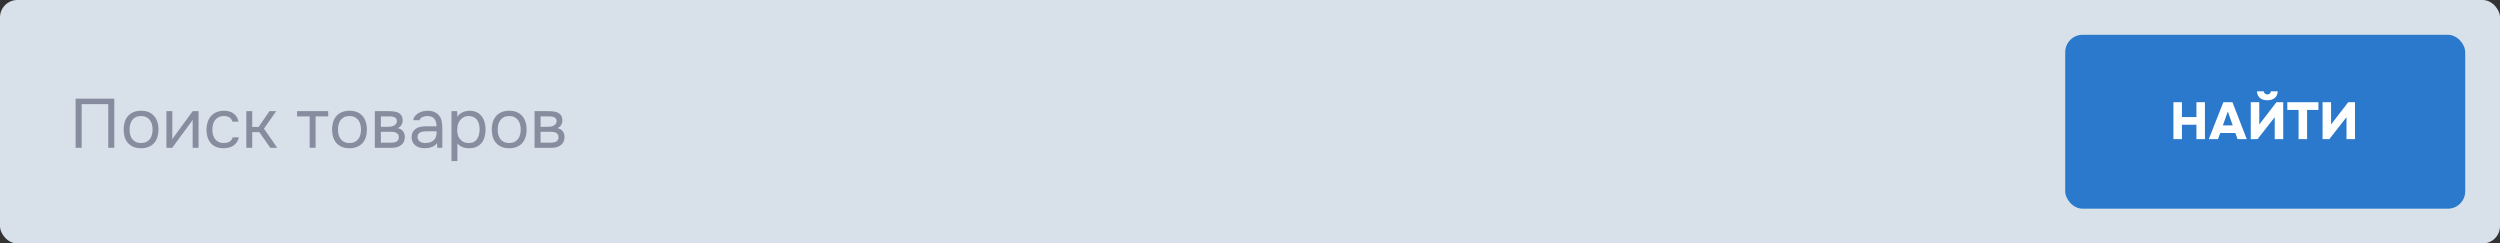 <svg width="575" height="56" viewBox="0 0 575 56" fill="none" xmlns="http://www.w3.org/2000/svg">
<rect x="0" y="0" width="575" height="56" fill="#333333" stroke="none"/>
<g clip-path="url(#clip0_921_9525)">
<rect width="575" height="56" rx="4" fill="#D8E1EA"/>
<rect x="475" y="8" width="92" height="40" rx="4" fill="#2A79CC"/>
<path d="M501.844 26.924H505.18V23.504H507.136V32H505.18V28.688H501.844V32H499.888V23.504H501.844V26.924ZM510.651 30.596L510.135 32H508.023L511.371 23.504H513.459L516.759 32H514.635L514.131 30.596H510.651ZM511.251 28.844H513.531C513.347 28.308 513.159 27.776 512.967 27.248C512.783 26.712 512.595 26.176 512.403 25.64L511.251 28.844ZM521.493 23.06C520.813 23.06 520.257 22.896 519.825 22.568C519.393 22.232 519.149 21.712 519.093 21.008H520.677C520.709 21.24 520.797 21.416 520.941 21.536C521.093 21.656 521.277 21.716 521.493 21.716C521.717 21.716 521.901 21.656 522.045 21.536C522.189 21.416 522.273 21.24 522.297 21.008H523.893C523.829 21.712 523.581 22.232 523.149 22.568C522.717 22.896 522.165 23.06 521.493 23.06ZM519.633 28.628L523.581 23.504H525.141V32H523.185V26.948L519.237 32H517.677V23.504H519.633V28.628ZM526.083 25.292V23.504H533.235V25.292H530.631V32H528.675V25.292H526.083ZM536.145 28.628L540.093 23.504H541.653V32H539.697V26.948L535.749 32H534.189V23.504H536.145V28.628Z" fill="white"/>
<path d="M26.288 34H24.896V23.952H18.784V34H17.392V22.688H26.288V34ZM32.471 25.472C33.144 25.472 33.725 25.579 34.215 25.792C34.706 26.005 35.117 26.304 35.447 26.688C35.789 27.072 36.039 27.531 36.2 28.064C36.37 28.587 36.456 29.163 36.456 29.792C36.456 30.421 36.37 31.003 36.2 31.536C36.039 32.059 35.789 32.512 35.447 32.896C35.117 33.269 34.701 33.563 34.2 33.776C33.698 33.989 33.111 34.096 32.44 34.096C31.767 34.096 31.181 33.989 30.68 33.776C30.189 33.563 29.773 33.269 29.431 32.896C29.101 32.512 28.85 32.059 28.68 31.536C28.52 31.003 28.439 30.421 28.439 29.792C28.439 29.163 28.52 28.587 28.68 28.064C28.85 27.531 29.101 27.072 29.431 26.688C29.773 26.304 30.194 26.005 30.695 25.792C31.197 25.579 31.789 25.472 32.471 25.472ZM32.44 32.896C32.898 32.896 33.293 32.816 33.623 32.656C33.965 32.496 34.242 32.277 34.456 32C34.679 31.712 34.84 31.381 34.935 31.008C35.042 30.635 35.096 30.229 35.096 29.792C35.096 29.365 35.042 28.965 34.935 28.592C34.84 28.208 34.679 27.877 34.456 27.6C34.242 27.312 33.965 27.088 33.623 26.928C33.293 26.768 32.898 26.688 32.44 26.688C31.981 26.688 31.586 26.768 31.256 26.928C30.925 27.088 30.648 27.312 30.424 27.6C30.21 27.877 30.05 28.208 29.944 28.592C29.848 28.965 29.799 29.365 29.799 29.792C29.799 30.229 29.848 30.635 29.944 31.008C30.05 31.381 30.21 31.712 30.424 32C30.648 32.277 30.925 32.496 31.256 32.656C31.586 32.816 31.981 32.896 32.44 32.896ZM39.603 34H38.275V25.568H39.635V32.032C39.71 31.883 39.811 31.723 39.939 31.552C40.067 31.371 40.169 31.232 40.243 31.136L44.323 25.568H45.667V34H44.307V27.536C44.222 27.696 44.126 27.851 44.019 28C43.923 28.139 43.833 28.261 43.747 28.368L39.603 34ZM51.406 34.096C50.734 34.096 50.153 33.989 49.662 33.776C49.172 33.563 48.766 33.264 48.446 32.88C48.126 32.496 47.886 32.043 47.726 31.52C47.566 30.997 47.486 30.427 47.486 29.808C47.486 29.211 47.572 28.651 47.742 28.128C47.913 27.595 48.164 27.136 48.494 26.752C48.825 26.357 49.241 26.048 49.742 25.824C50.244 25.589 50.852 25.472 51.566 25.472C51.993 25.472 52.372 25.52 52.702 25.616C53.033 25.701 53.342 25.845 53.63 26.048C53.929 26.24 54.185 26.496 54.398 26.816C54.612 27.136 54.766 27.525 54.862 27.984H53.47C53.31 27.515 53.054 27.179 52.702 26.976C52.361 26.773 51.956 26.677 51.486 26.688C51.028 26.688 50.622 26.779 50.27 26.96C49.929 27.131 49.652 27.36 49.438 27.648C49.236 27.936 49.086 28.272 48.99 28.656C48.894 29.029 48.846 29.413 48.846 29.808C48.846 30.224 48.894 30.619 48.99 30.992C49.097 31.365 49.252 31.696 49.454 31.984C49.668 32.261 49.94 32.485 50.27 32.656C50.601 32.816 50.996 32.896 51.454 32.896C51.678 32.896 51.897 32.875 52.11 32.832C52.334 32.789 52.537 32.72 52.718 32.624C52.91 32.517 53.076 32.379 53.214 32.208C53.353 32.037 53.454 31.829 53.518 31.584H54.926C54.841 32.021 54.686 32.4 54.462 32.72C54.249 33.029 53.982 33.291 53.662 33.504C53.342 33.707 52.99 33.856 52.606 33.952C52.222 34.048 51.822 34.096 51.406 34.096ZM56.65 34V25.568H58.01V29.2H59.482L61.978 25.568H63.53L60.714 29.584L63.77 34H62.17L59.642 30.384H58.01V34H56.65ZM75.484 25.568V26.768H72.588V34H71.228V26.768H68.332V25.568H75.484ZM80.409 25.472C81.081 25.472 81.662 25.579 82.153 25.792C82.644 26.005 83.054 26.304 83.385 26.688C83.726 27.072 83.977 27.531 84.137 28.064C84.308 28.587 84.393 29.163 84.393 29.792C84.393 30.421 84.308 31.003 84.137 31.536C83.977 32.059 83.726 32.512 83.385 32.896C83.054 33.269 82.638 33.563 82.137 33.776C81.636 33.989 81.049 34.096 80.377 34.096C79.705 34.096 79.118 33.989 78.617 33.776C78.126 33.563 77.71 33.269 77.369 32.896C77.038 32.512 76.788 32.059 76.617 31.536C76.457 31.003 76.377 30.421 76.377 29.792C76.377 29.163 76.457 28.587 76.617 28.064C76.788 27.531 77.038 27.072 77.369 26.688C77.71 26.304 78.132 26.005 78.633 25.792C79.134 25.579 79.726 25.472 80.409 25.472ZM80.377 32.896C80.836 32.896 81.23 32.816 81.561 32.656C81.902 32.496 82.18 32.277 82.393 32C82.617 31.712 82.777 31.381 82.873 31.008C82.98 30.635 83.033 30.229 83.033 29.792C83.033 29.365 82.98 28.965 82.873 28.592C82.777 28.208 82.617 27.877 82.393 27.6C82.18 27.312 81.902 27.088 81.561 26.928C81.23 26.768 80.836 26.688 80.377 26.688C79.918 26.688 79.524 26.768 79.193 26.928C78.862 27.088 78.585 27.312 78.361 27.6C78.148 27.877 77.988 28.208 77.881 28.592C77.785 28.965 77.737 29.365 77.737 29.792C77.737 30.229 77.785 30.635 77.881 31.008C77.988 31.381 78.148 31.712 78.361 32C78.585 32.277 78.862 32.496 79.193 32.656C79.524 32.816 79.918 32.896 80.377 32.896ZM86.213 25.568H89.477C90.021 25.568 90.485 25.605 90.869 25.68C91.263 25.755 91.594 25.888 91.861 26.08C92.095 26.24 92.277 26.453 92.405 26.72C92.543 26.987 92.613 27.301 92.613 27.664C92.613 28.507 92.234 29.109 91.477 29.472C92.053 29.6 92.469 29.851 92.725 30.224C92.981 30.597 93.109 31.024 93.109 31.504C93.098 31.952 93.023 32.32 92.885 32.608C92.746 32.885 92.549 33.131 92.293 33.344C92.047 33.547 91.743 33.707 91.381 33.824C91.018 33.941 90.607 34 90.149 34H86.213V25.568ZM87.605 26.768V29.168H88.773C89.039 29.168 89.311 29.163 89.589 29.152C89.866 29.131 90.111 29.083 90.325 29.008C90.591 28.923 90.815 28.784 90.997 28.592C91.178 28.4 91.274 28.171 91.285 27.904C91.285 27.595 91.215 27.371 91.077 27.232C90.949 27.083 90.789 26.976 90.597 26.912C90.405 26.837 90.197 26.795 89.973 26.784C89.749 26.773 89.541 26.768 89.349 26.768H87.605ZM87.605 32.816H89.829C90.074 32.816 90.309 32.8 90.533 32.768C90.767 32.736 90.97 32.677 91.141 32.592C91.311 32.496 91.45 32.368 91.557 32.208C91.663 32.048 91.722 31.845 91.733 31.6C91.733 31.28 91.658 31.029 91.509 30.848C91.359 30.656 91.157 30.517 90.901 30.432C90.687 30.368 90.447 30.331 90.181 30.32C89.914 30.309 89.637 30.304 89.349 30.304L87.605 30.32V32.816ZM100.515 32.928C100.333 33.173 100.125 33.371 99.891 33.52C99.656 33.669 99.411 33.787 99.155 33.872C98.909 33.957 98.659 34.016 98.403 34.048C98.157 34.08 97.912 34.096 97.667 34.096C97.272 34.096 96.899 34.048 96.547 33.952C96.195 33.856 95.875 33.701 95.587 33.488C95.309 33.275 95.085 33.008 94.915 32.688C94.755 32.368 94.675 32.005 94.675 31.6C94.675 31.12 94.76 30.72 94.931 30.4C95.112 30.069 95.352 29.803 95.651 29.6C95.949 29.397 96.291 29.259 96.675 29.184C97.069 29.099 97.485 29.056 97.923 29.056H100.403C100.403 28.341 100.248 27.776 99.939 27.36C99.629 26.933 99.107 26.709 98.371 26.688C97.923 26.688 97.528 26.763 97.187 26.912C96.845 27.061 96.611 27.307 96.483 27.648H95.027C95.101 27.264 95.251 26.939 95.475 26.672C95.699 26.395 95.965 26.171 96.275 26C96.584 25.819 96.92 25.685 97.283 25.6C97.645 25.515 98.008 25.472 98.371 25.472C99 25.472 99.528 25.579 99.955 25.792C100.392 25.995 100.744 26.267 101.011 26.608C101.277 26.939 101.464 27.344 101.571 27.824C101.677 28.304 101.731 28.843 101.731 29.44V34H100.595L100.515 32.928ZM98.915 30.192C98.659 30.192 98.36 30.197 98.019 30.208C97.688 30.208 97.368 30.24 97.059 30.304C96.749 30.368 96.499 30.501 96.307 30.704C96.125 30.907 96.035 31.173 96.035 31.504C96.035 31.749 96.083 31.957 96.179 32.128C96.275 32.299 96.403 32.443 96.563 32.56C96.733 32.677 96.925 32.763 97.139 32.816C97.352 32.869 97.571 32.896 97.795 32.896C98.595 32.896 99.224 32.704 99.683 32.32C100.152 31.925 100.392 31.355 100.403 30.608V30.192H98.915ZM105.198 37.04H103.838V25.568H105.134L105.198 26.864C105.486 26.405 105.875 26.064 106.366 25.84C106.867 25.605 107.406 25.483 107.982 25.472C108.632 25.472 109.182 25.584 109.63 25.808C110.088 26.021 110.467 26.325 110.766 26.72C111.075 27.104 111.304 27.563 111.454 28.096C111.603 28.619 111.678 29.184 111.678 29.792C111.678 30.411 111.603 30.981 111.454 31.504C111.304 32.027 111.075 32.48 110.766 32.864C110.456 33.248 110.067 33.552 109.598 33.776C109.128 33.989 108.568 34.096 107.918 34.096C107.278 34.096 106.734 33.995 106.286 33.792C105.838 33.589 105.475 33.323 105.198 32.992V37.04ZM107.806 32.896C108.264 32.896 108.648 32.816 108.958 32.656C109.278 32.485 109.534 32.261 109.726 31.984C109.928 31.696 110.072 31.365 110.158 30.992C110.254 30.619 110.307 30.219 110.318 29.792C110.318 29.365 110.27 28.965 110.174 28.592C110.088 28.208 109.944 27.877 109.742 27.6C109.539 27.323 109.272 27.104 108.942 26.944C108.622 26.773 108.232 26.688 107.774 26.688C107.23 26.688 106.76 26.837 106.366 27.136C105.971 27.424 105.672 27.792 105.47 28.24C105.352 28.485 105.272 28.741 105.23 29.008C105.187 29.264 105.166 29.531 105.166 29.808C105.166 30.128 105.187 30.427 105.23 30.704C105.272 30.971 105.352 31.227 105.47 31.472C105.672 31.877 105.966 32.219 106.35 32.496C106.744 32.763 107.23 32.896 107.806 32.896ZM117.143 25.472C117.815 25.472 118.397 25.579 118.887 25.792C119.378 26.005 119.789 26.304 120.119 26.688C120.461 27.072 120.711 27.531 120.871 28.064C121.042 28.587 121.127 29.163 121.127 29.792C121.127 30.421 121.042 31.003 120.871 31.536C120.711 32.059 120.461 32.512 120.119 32.896C119.789 33.269 119.373 33.563 118.871 33.776C118.37 33.989 117.783 34.096 117.111 34.096C116.439 34.096 115.853 33.989 115.351 33.776C114.861 33.563 114.445 33.269 114.103 32.896C113.773 32.512 113.522 32.059 113.351 31.536C113.191 31.003 113.111 30.421 113.111 29.792C113.111 29.163 113.191 28.587 113.351 28.064C113.522 27.531 113.773 27.072 114.103 26.688C114.445 26.304 114.866 26.005 115.367 25.792C115.869 25.579 116.461 25.472 117.143 25.472ZM117.111 32.896C117.57 32.896 117.965 32.816 118.295 32.656C118.637 32.496 118.914 32.277 119.127 32C119.351 31.712 119.511 31.381 119.607 31.008C119.714 30.635 119.767 30.229 119.767 29.792C119.767 29.365 119.714 28.965 119.607 28.592C119.511 28.208 119.351 27.877 119.127 27.6C118.914 27.312 118.637 27.088 118.295 26.928C117.965 26.768 117.57 26.688 117.111 26.688C116.653 26.688 116.258 26.768 115.927 26.928C115.597 27.088 115.319 27.312 115.095 27.6C114.882 27.877 114.722 28.208 114.615 28.592C114.519 28.965 114.471 29.365 114.471 29.792C114.471 30.229 114.519 30.635 114.615 31.008C114.722 31.381 114.882 31.712 115.095 32C115.319 32.277 115.597 32.496 115.927 32.656C116.258 32.816 116.653 32.896 117.111 32.896ZM122.947 25.568H126.211C126.755 25.568 127.219 25.605 127.603 25.68C127.998 25.755 128.328 25.888 128.595 26.08C128.83 26.24 129.011 26.453 129.139 26.72C129.278 26.987 129.347 27.301 129.347 27.664C129.347 28.507 128.968 29.109 128.211 29.472C128.787 29.6 129.203 29.851 129.459 30.224C129.715 30.597 129.843 31.024 129.843 31.504C129.832 31.952 129.758 32.32 129.619 32.608C129.48 32.885 129.283 33.131 129.027 33.344C128.782 33.547 128.478 33.707 128.115 33.824C127.752 33.941 127.342 34 126.883 34H122.947V25.568ZM124.339 26.768V29.168H125.507C125.774 29.168 126.046 29.163 126.323 29.152C126.6 29.131 126.846 29.083 127.059 29.008C127.326 28.923 127.55 28.784 127.731 28.592C127.912 28.4 128.008 28.171 128.019 27.904C128.019 27.595 127.95 27.371 127.811 27.232C127.683 27.083 127.523 26.976 127.331 26.912C127.139 26.837 126.931 26.795 126.707 26.784C126.483 26.773 126.275 26.768 126.083 26.768H124.339ZM124.339 32.816H126.563C126.808 32.816 127.043 32.8 127.267 32.768C127.502 32.736 127.704 32.677 127.875 32.592C128.046 32.496 128.184 32.368 128.291 32.208C128.398 32.048 128.456 31.845 128.467 31.6C128.467 31.28 128.392 31.029 128.243 30.848C128.094 30.656 127.891 30.517 127.635 30.432C127.422 30.368 127.182 30.331 126.915 30.32C126.648 30.309 126.371 30.304 126.083 30.304L124.339 30.32V32.816Z" fill="#878C9E"/>
</g>
<defs>
<clipPath id="clip0_921_9525">
<rect width="575" height="56" fill="white"/>
</clipPath>
</defs>
</svg>
